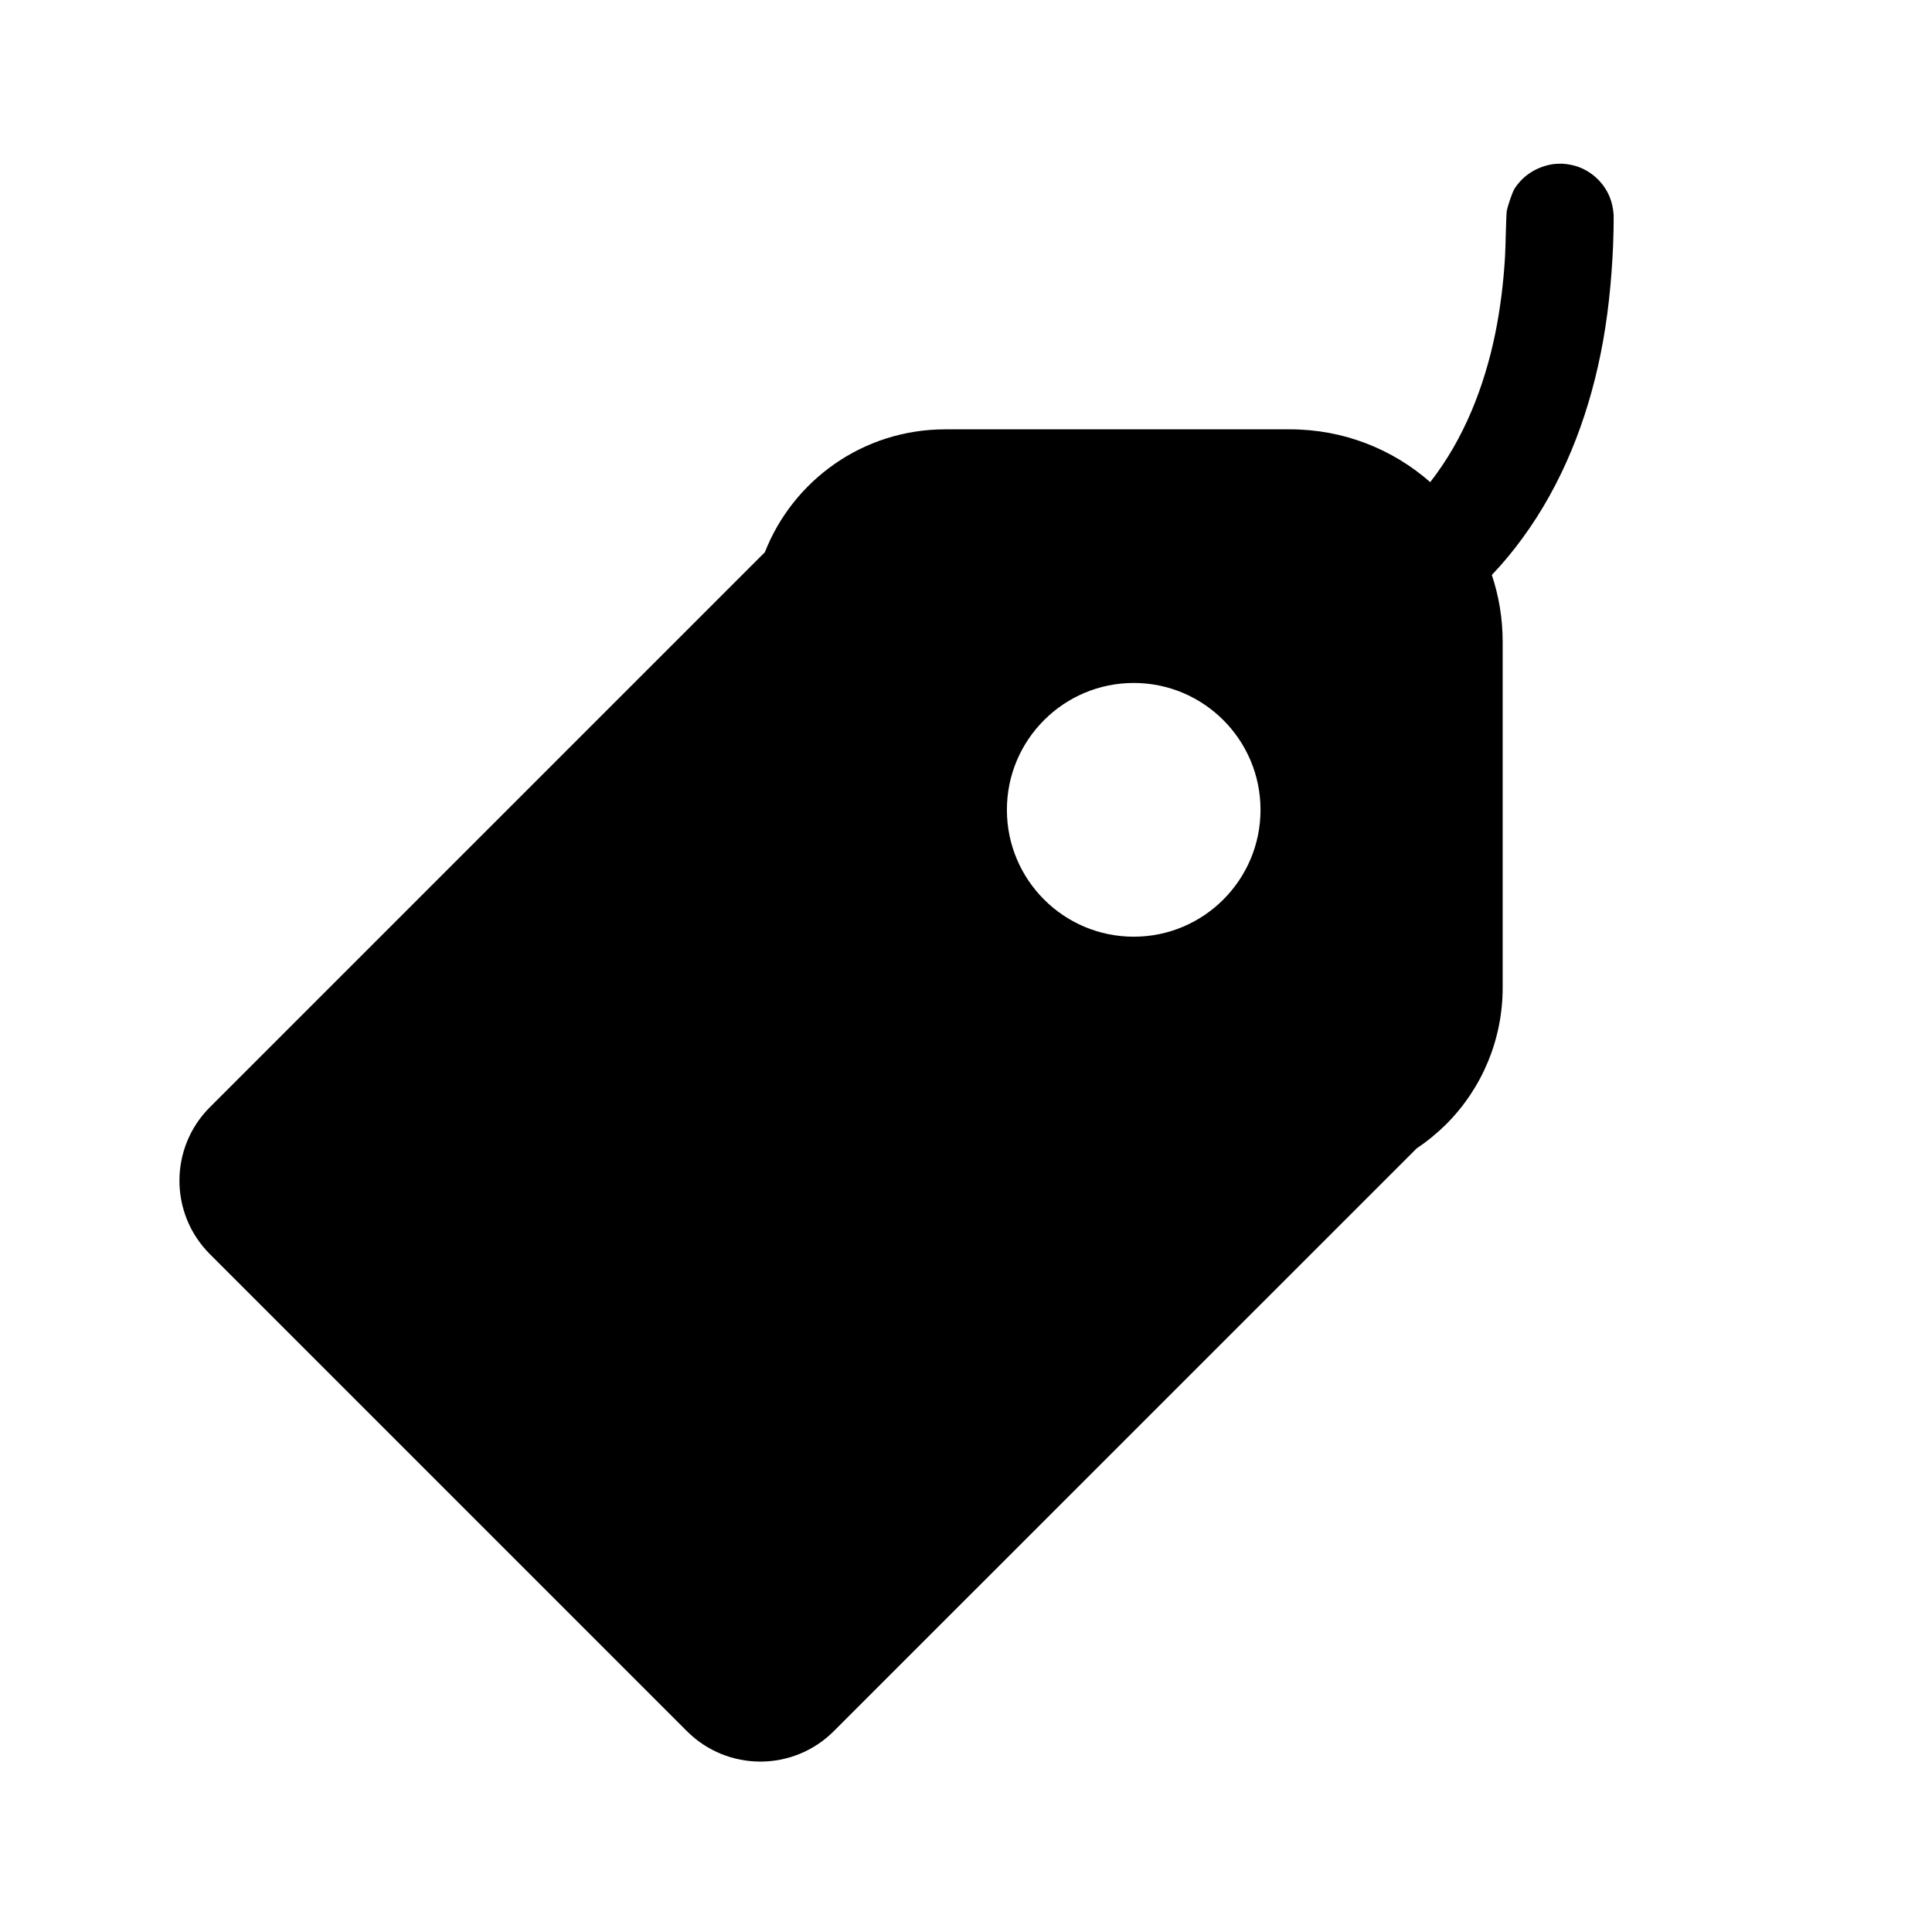<?xml version="1.0" encoding="UTF-8" standalone="no"?><!DOCTYPE svg PUBLIC "-//W3C//DTD SVG 1.1//EN" "http://www.w3.org/Graphics/SVG/1.1/DTD/svg11.dtd"><svg width="100%" height="100%" viewBox="0 0 18 18" version="1.1" xmlns="http://www.w3.org/2000/svg" xmlns:xlink="http://www.w3.org/1999/xlink" xml:space="preserve" style="fill-rule:evenodd;clip-rule:evenodd;stroke-linejoin:round;stroke-miterlimit:1.414;"><path d="M13.325,4.492c0.314,-0.402 0.505,-0.89 0.607,-1.39c0.047,-0.234 0.076,-0.472 0.09,-0.71c0.005,-0.072 0.009,-0.357 0.016,-0.427c0.004,-0.027 0.048,-0.167 0.072,-0.206c0.081,-0.128 0.212,-0.207 0.36,-0.23c0.028,-0.003 0.054,-0.004 0.082,-0.004c0.056,0.003 0.109,0.013 0.162,0.033c0.129,0.05 0.234,0.153 0.285,0.282c0.021,0.052 0.03,0.106 0.035,0.161c0.001,0.095 -0.002,0.19 -0.005,0.285c-0.015,0.34 -0.049,0.68 -0.117,1.014c-0.124,0.612 -0.356,1.206 -0.726,1.712c-0.088,0.121 -0.184,0.237 -0.287,0.345c0.066,0.197 0.101,0.406 0.101,0.624c0,1.013 0,2.236 0,3.222c0,0.477 -0.189,0.934 -0.526,1.271c-0.085,0.084 -0.176,0.159 -0.274,0.224l-5.431,5.43c-0.378,0.379 -0.992,0.379 -1.37,0c-1.119,-1.118 -3.325,-3.324 -4.443,-4.443c-0.379,-0.378 -0.379,-0.992 0,-1.37l5.17,-5.17c0.263,-0.671 0.916,-1.145 1.68,-1.145c0.984,0 2.203,0 3.213,0c0.501,0 0.958,0.186 1.306,0.492ZM10.563,6.363c0.652,0 1.181,0.53 1.181,1.182c0,0.652 -0.529,1.182 -1.181,1.182c-0.653,0 -1.182,-0.53 -1.182,-1.182c0,-0.652 0.529,-1.182 1.182,-1.182Z" style="fill:#000;"/></svg>